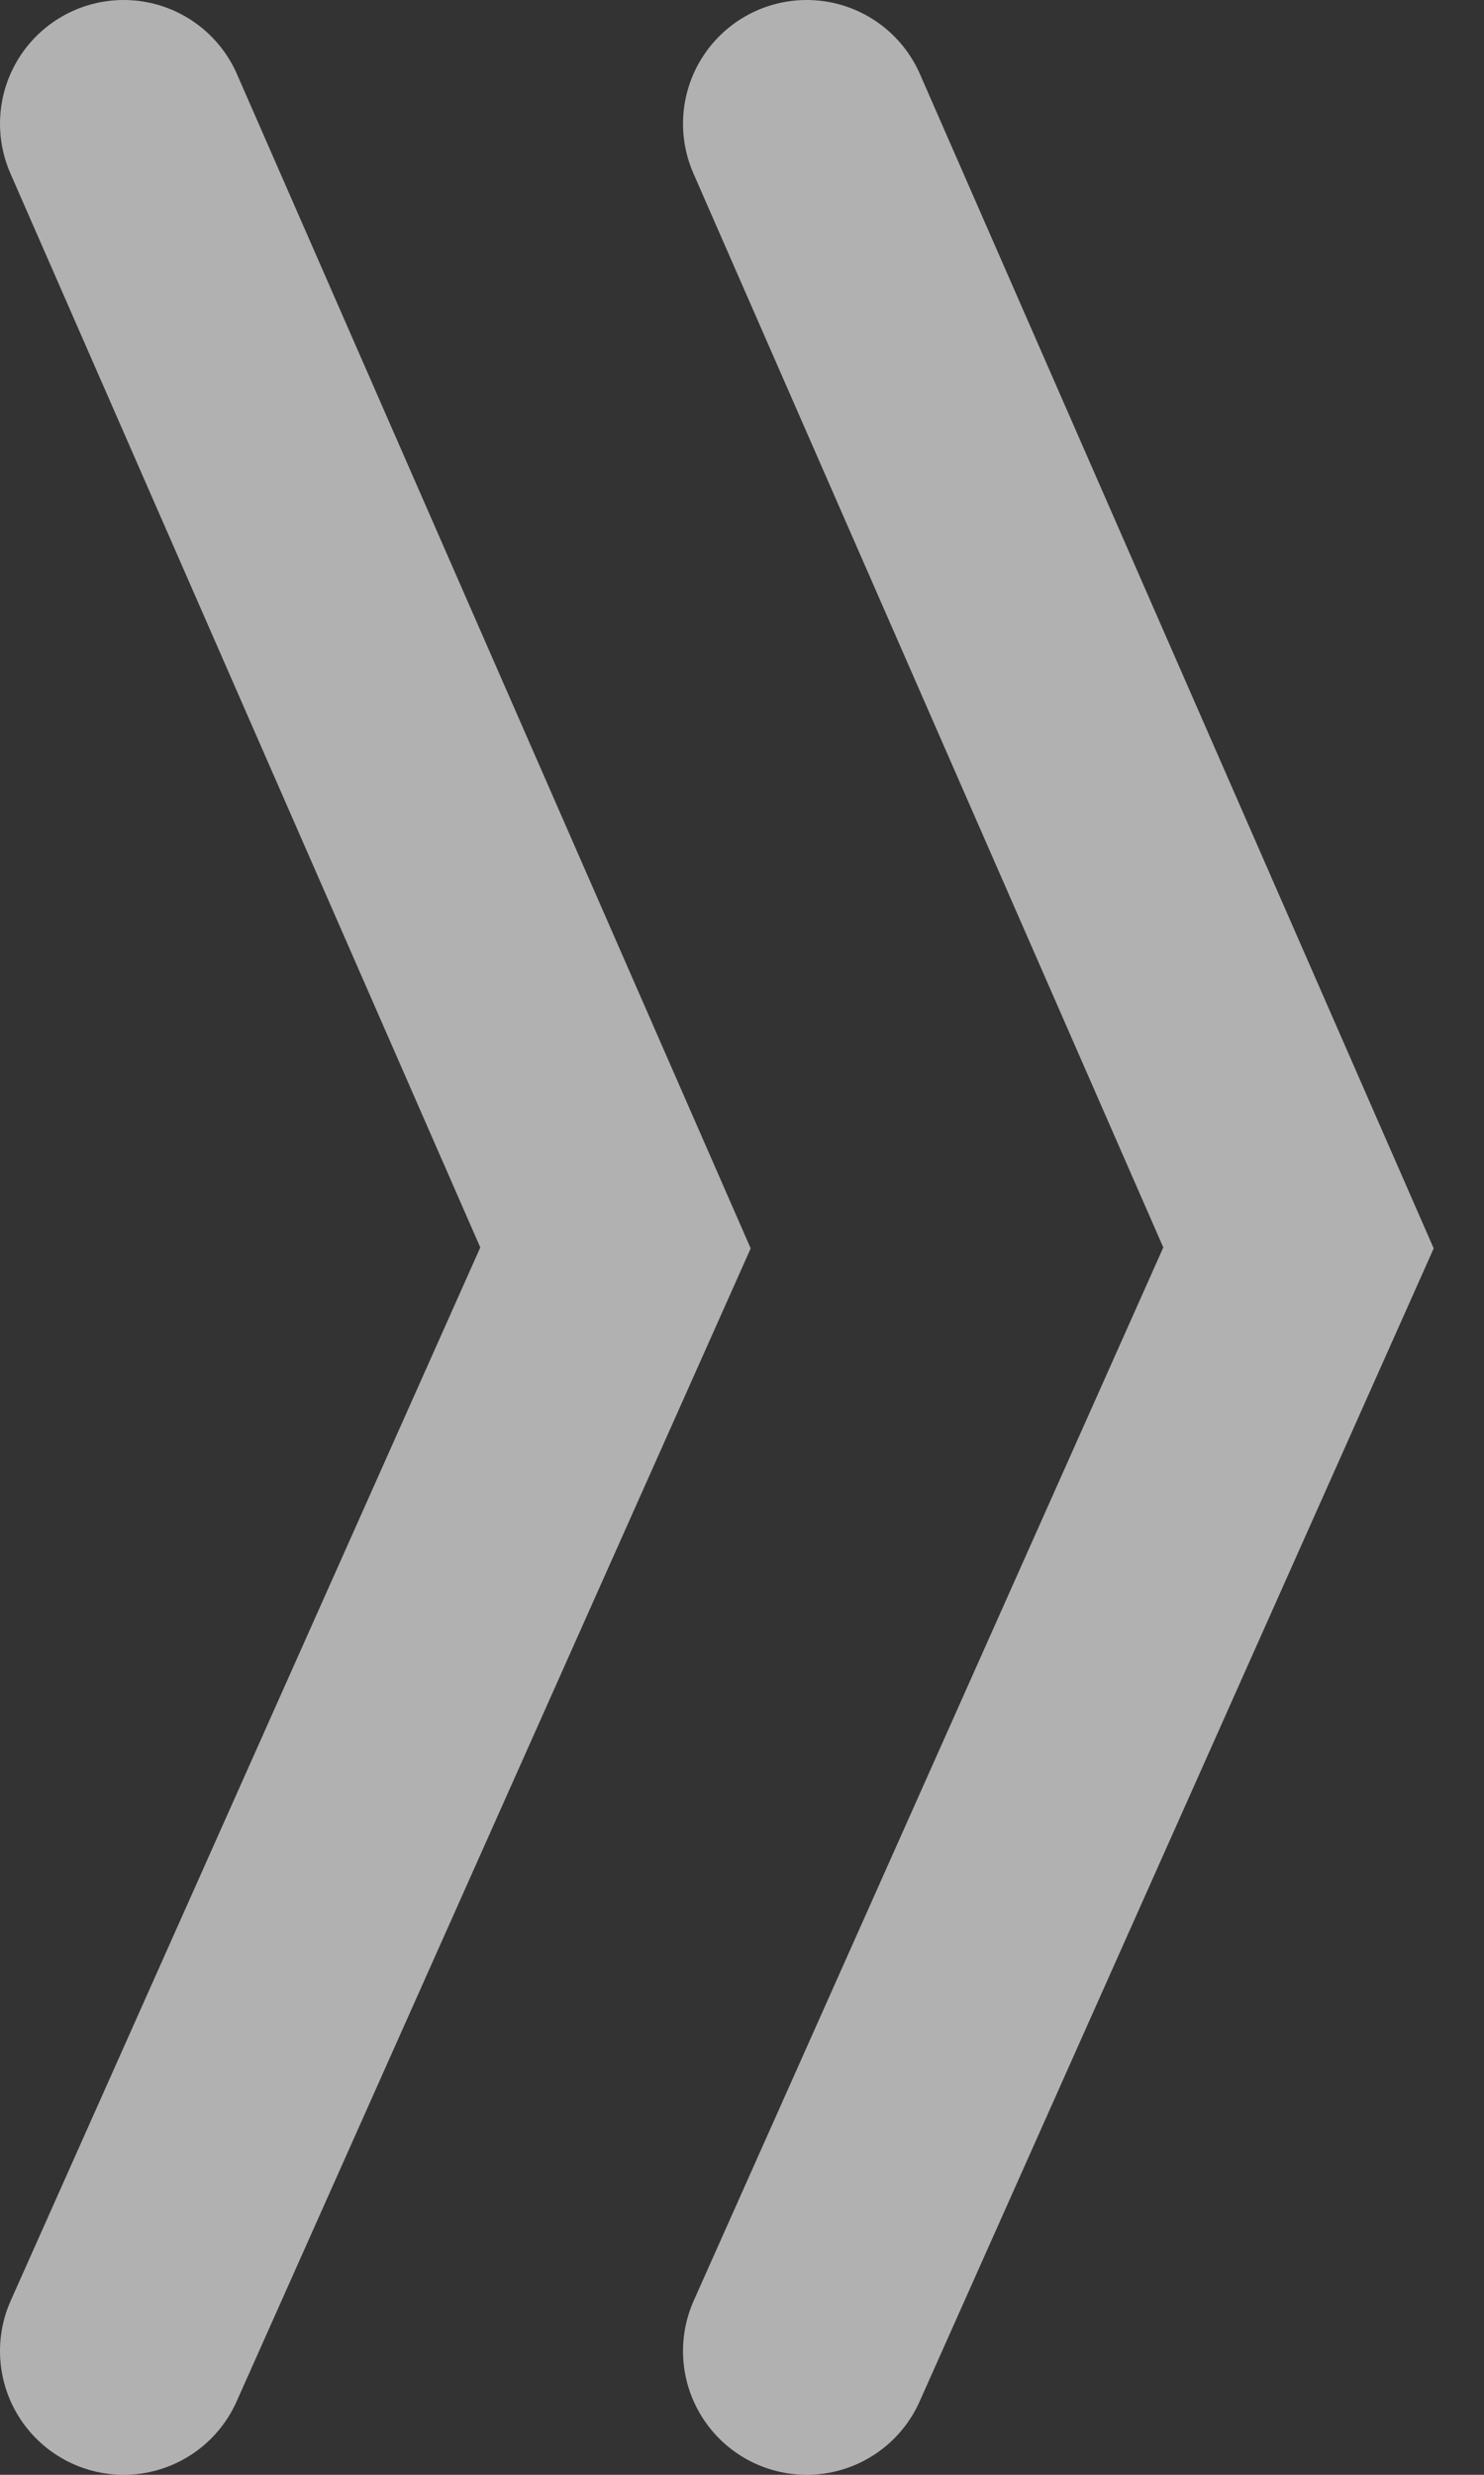 <svg width="24" height="40" viewBox="0 0 24 40" fill="none" xmlns="http://www.w3.org/2000/svg">
<rect x="0" y="0" width="24" height="40" fill="#333333" stroke="none"/>
<path d="M2 38L9.954 20.17L2 2" stroke="white" stroke-opacity="0.62" stroke-width="4" stroke-linecap="round"/>
<path d="M13.046 38L21 20.17L13.046 2" stroke="white" stroke-opacity="0.62" stroke-width="4" stroke-linecap="round"/>
</svg>
